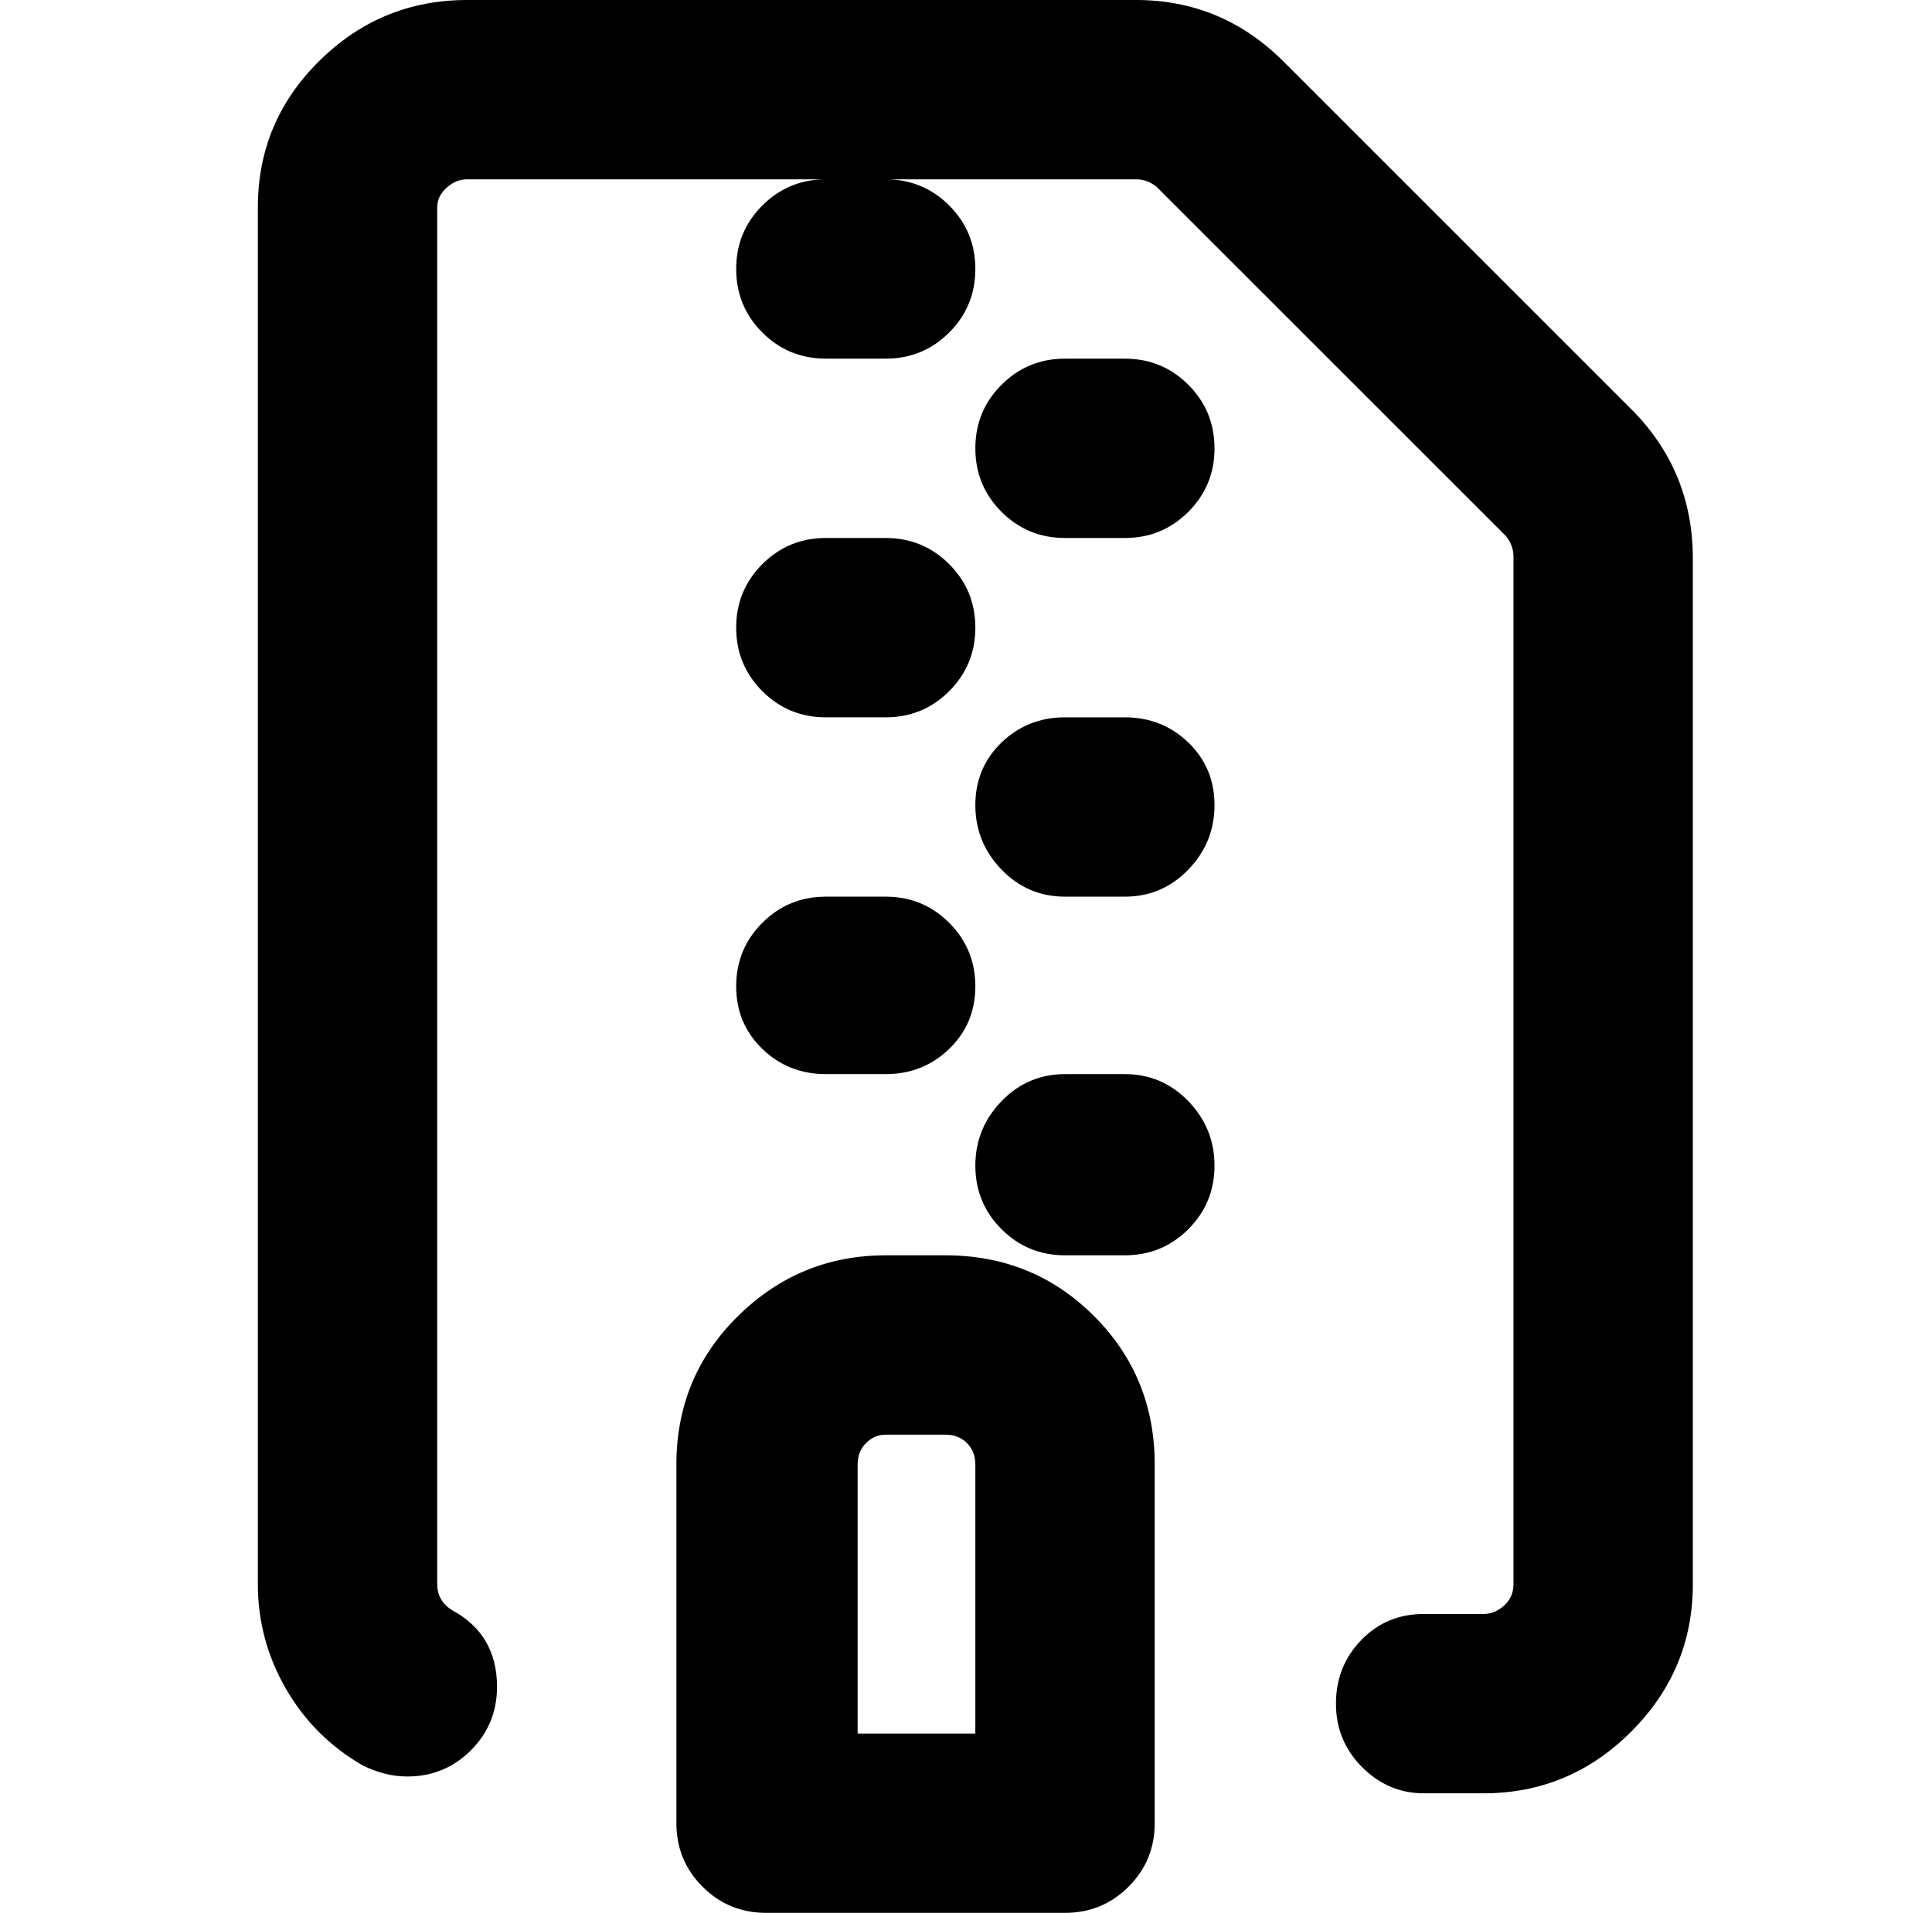 <?xml version="1.0" standalone="no"?>
<!DOCTYPE svg PUBLIC "-//W3C//DTD SVG 1.1//EN" "http://www.w3.org/Graphics/SVG/1.1/DTD/svg11.dtd" >
<svg xmlns="http://www.w3.org/2000/svg" xmlns:xlink="http://www.w3.org/1999/xlink" version="1.1" viewBox="-10 0 1034 1024">
   <path fill="currentColor"
d="M224 111v737q0 9 8 14q24 13 24 41q0 20 -14 34t-34 14q-12 0 -24 -6q-26 -15 -41 -41t-15 -56v-737q0 -46 33 -78.5t79 -32.5h358q46 0 79 33l186 186q33 33 33 80v549q0 46 -33 79t-79 33h-32q-19 0 -33 -14t-14 -34t13.5 -34t33.5 -14h32q6 0 11 -4.5t5 -11.5v-549v-1
q0 -6 -4 -11l-187 -187q-5 -4 -11 -4h-34h-66h-34q20 0 34 14t14 34t-14 34t-34 14h-32q-20 0 -34 -14t-14 -34t14 -34t34 -14h-192q-6 0 -11 4.5t-5 10.5zM464 672h32q47 0 79.5 32.5t32.5 79.5v192q0 20 -14 34t-34 14h-160q-20 0 -34 -14t-14 -34v-192q0 -47 33 -79.5
t79 -32.5zM384 336q0 -20 14 -34t34 -14h32q20 0 34 14t14 34t-14 34t-34 14h-32q-20 0 -34 -14t-14 -34zM432 480h32q20 0 34 14t14 34t-14 33.5t-34 13.5h-32q-20 0 -34 -13.5t-14 -33.5t14 -34t34 -14zM512 431q0 -20 14 -33.5t34 -13.5h32q20 0 34 13.5t14 33.5
t-14 34.5t-34 14.5h-32q-20 0 -34 -14.5t-14 -34.5zM560 192h32q20 0 34 14t14 34t-14 34t-34 14h-32q-20 0 -34 -14t-14 -34t14 -34t34 -14zM512 624q0 -20 14 -34.5t34 -14.5h32q20 0 34 14.5t14 34.5t-14 34t-34 14h-32q-20 0 -34 -14t-14 -34zM449 784v144h63v-144
q0 -7 -4.5 -11.5t-11.5 -4.5h-32q-6 0 -10.5 4.5t-4.5 11.5z" />
</svg>
